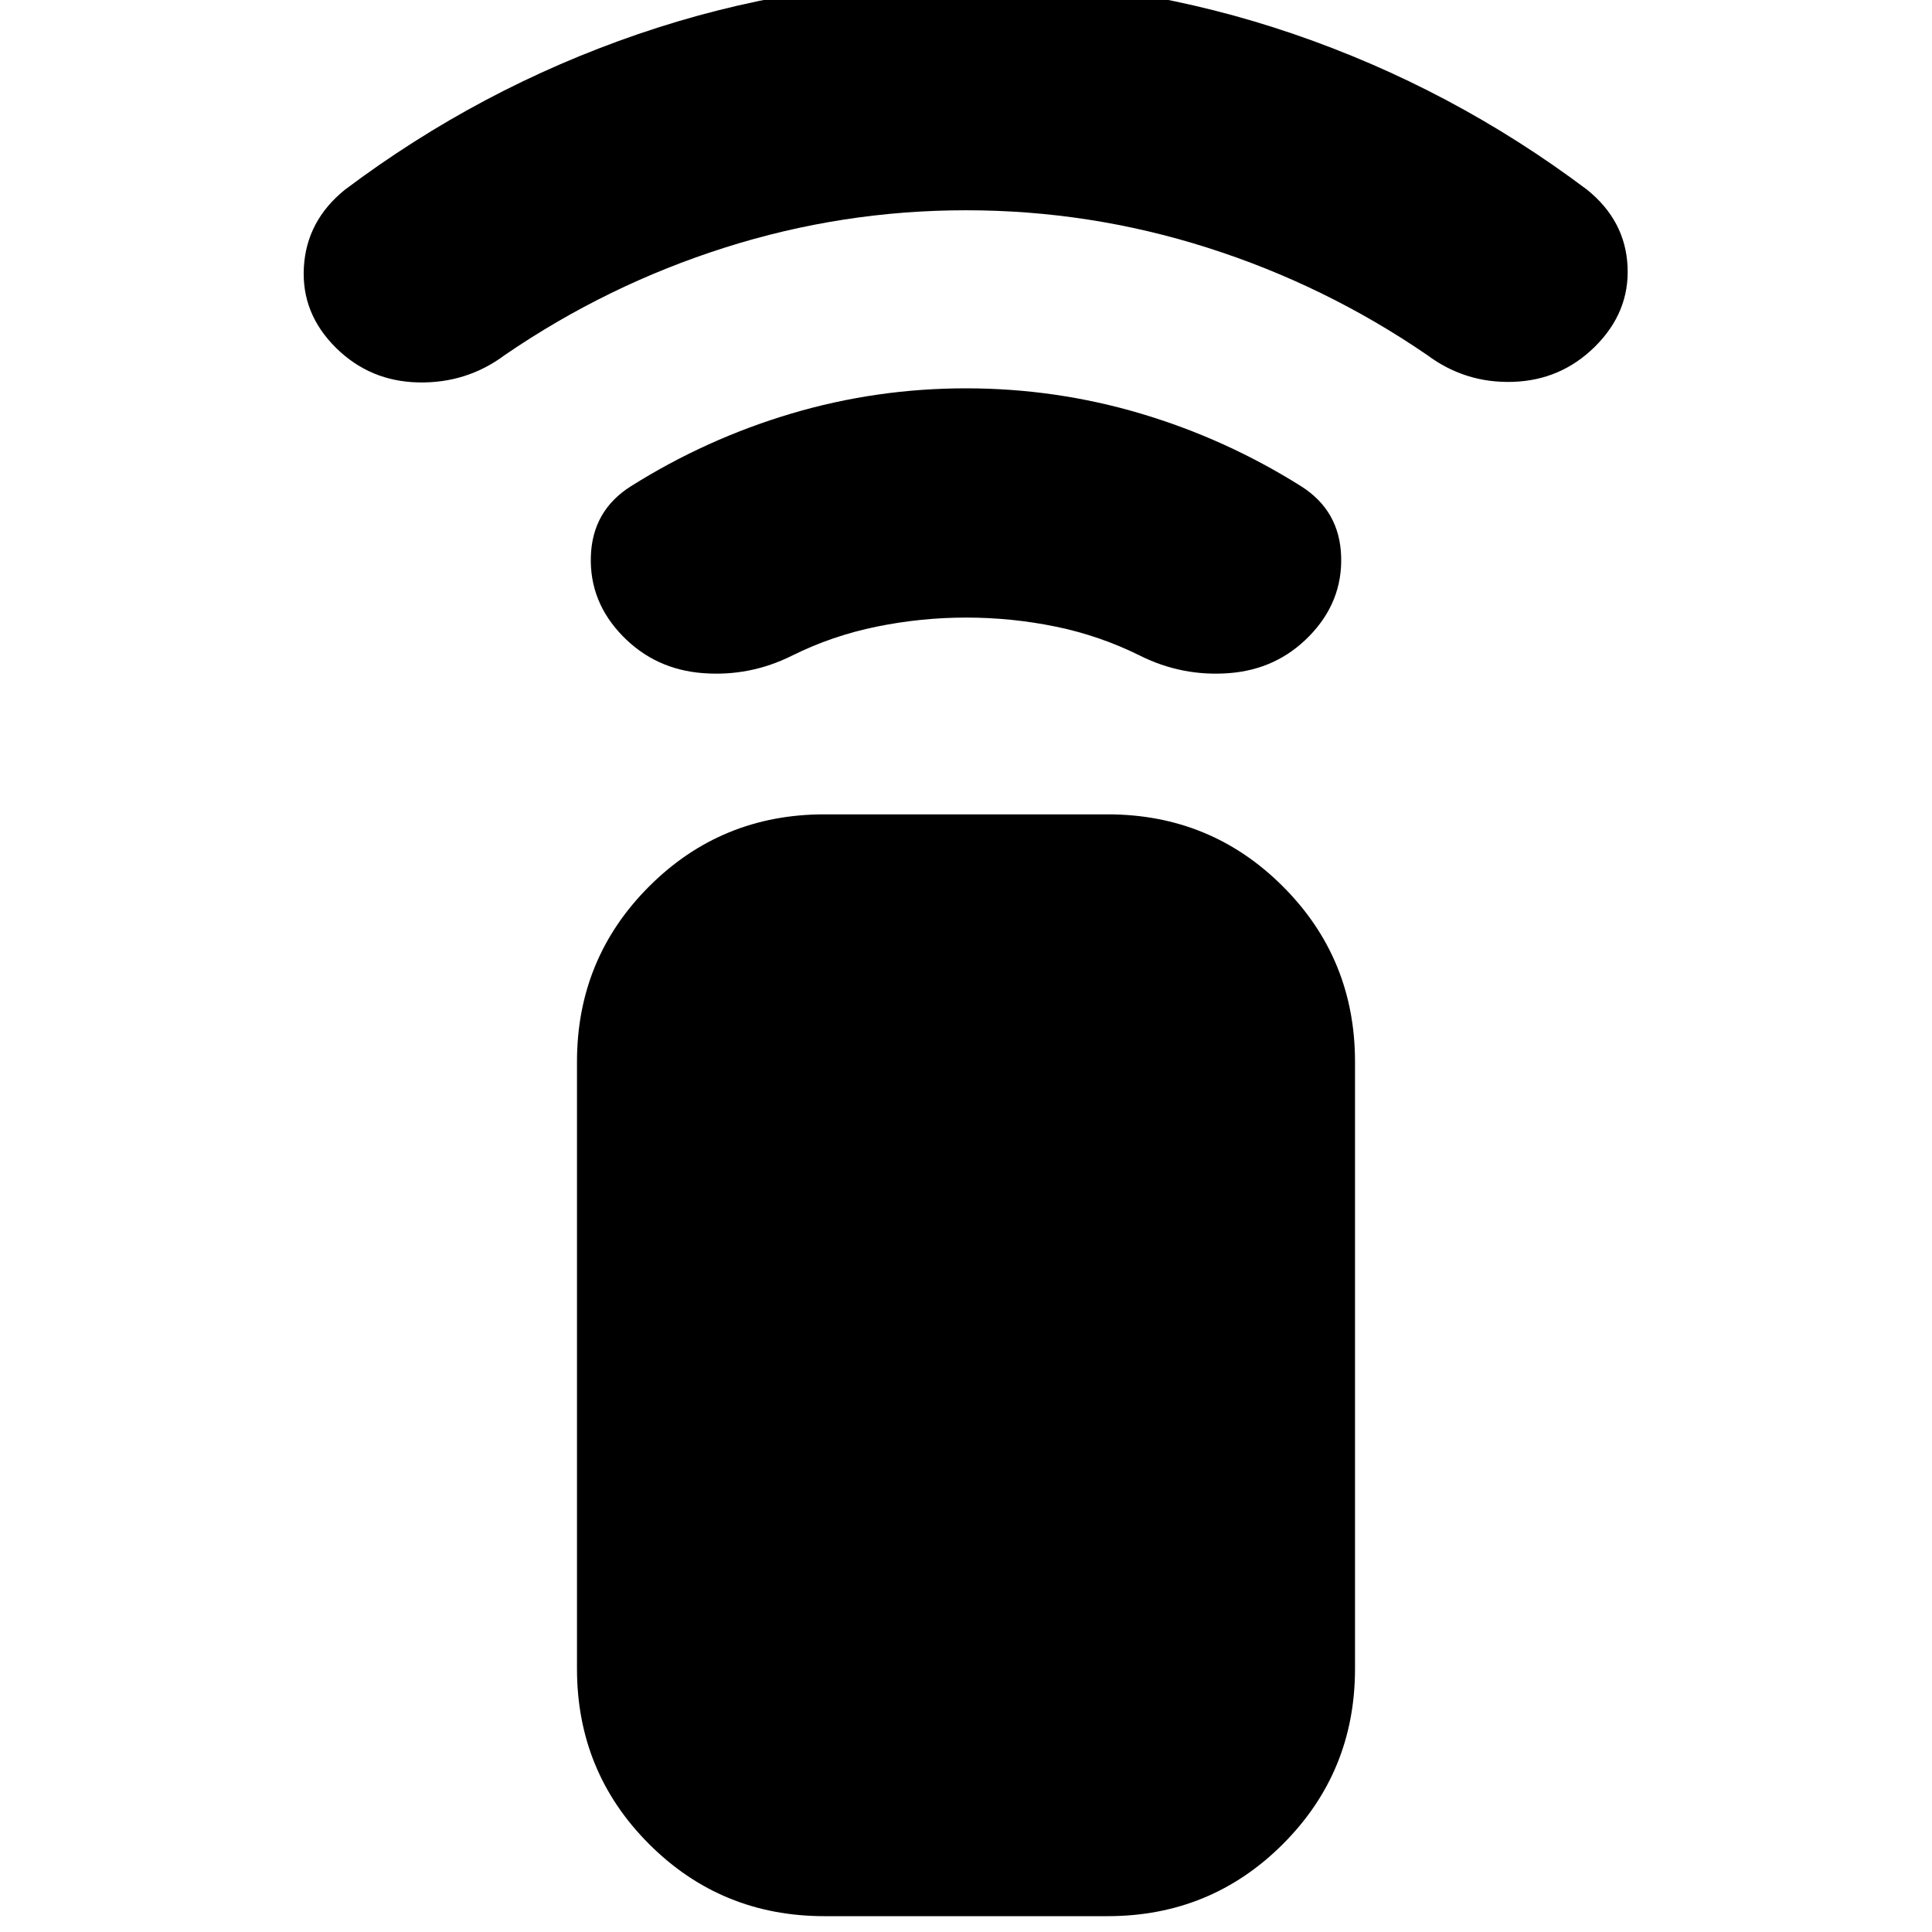 <svg xmlns="http://www.w3.org/2000/svg" height="24" viewBox="0 -960 960 960" width="24"><path d="M480.06-653.13q-22.36 0-44.45 4.5-22.09 4.5-41.96 14.37-21.13 10.56-44.58 8.72-23.45-1.85-39.54-18.29-16.66-17-15.94-39.69.71-22.7 19.84-34.83 37.44-23.56 79.7-36.13 42.26-12.56 86.87-12.56 44.61 0 86.87 12.56 42.26 12.57 79.7 36.13 19.13 12.13 19.84 34.83.72 22.69-15.94 39.69-16.09 16.44-39.54 18.29-23.45 1.84-44.58-8.72-19.87-9.87-41.74-14.37t-44.55-4.5ZM480-855.52q-61.53 0-119.96 18.59-58.43 18.58-109.17 53.32-18.93 14.13-42.95 13.63-24.01-.5-40.85-17.06-17.42-17.13-16.08-40.2 1.33-23.08 20.36-38.46 66.99-50.36 145.67-77.33Q395.7-970 480-970q84.3 0 162.98 26.97 78.68 26.97 145.67 77.33 19.03 15.38 20.08 38.17 1.05 22.79-16.36 39.92-16.85 16.57-40.58 17.35-23.73.78-42.66-13.35-50.74-34.74-109.17-53.32-58.43-18.59-119.96-18.59ZM409.65-7.87q-51.3 0-87.13-35.83-35.82-35.83-35.82-87.13v-301.56q0-51.3 35.82-87.13 35.83-35.83 87.13-35.83h140.7q51.3 0 87.13 35.83 35.82 35.83 35.82 87.13v301.56q0 51.3-35.82 87.13-35.83 35.83-87.13 35.83h-140.7Z"/></svg>
